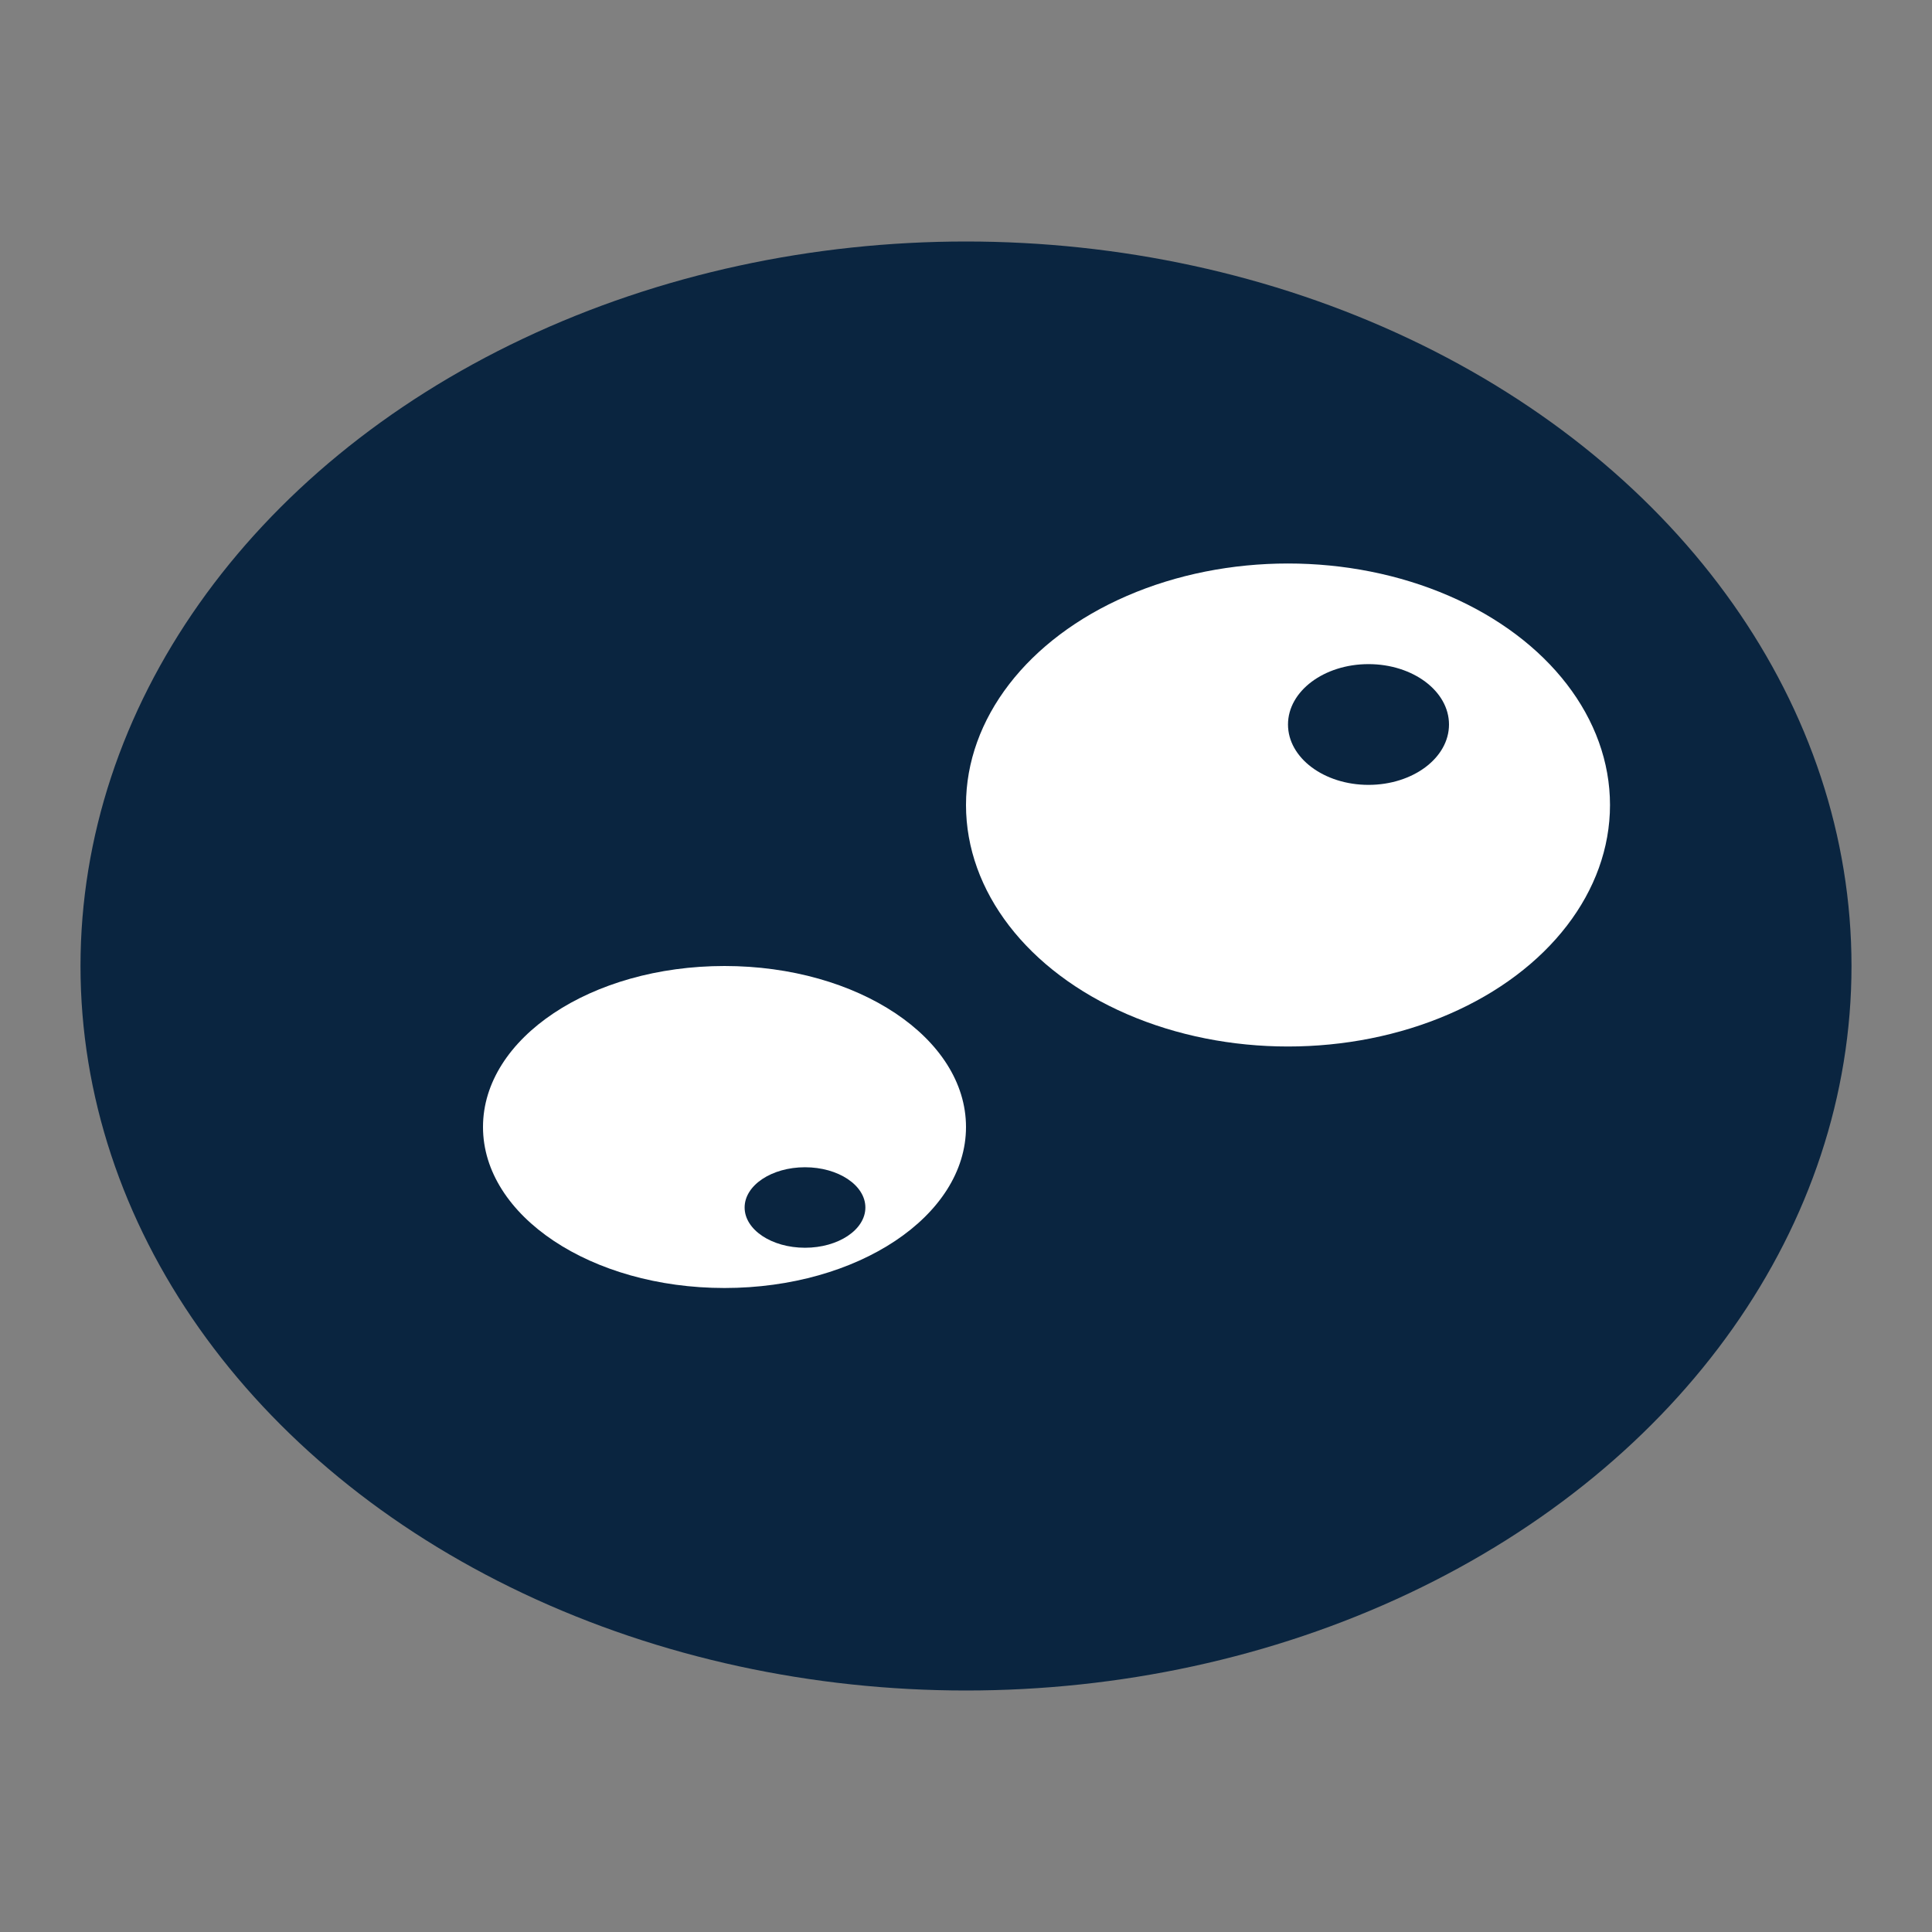 <svg width="48" height="48" viewBox="0 0 48 48" fill="none" xmlns="http://www.w3.org/2000/svg">
  <rect x="0" y="0" width="48" height="48" fill="#808080" stroke="none"/>
  <ellipse cx="24" cy="24" rx="22" ry="18" fill="#0a2540"/>
  <ellipse cx="32" cy="20" rx="8" ry="6" fill="#fff"/>
  <ellipse cx="18" cy="28" rx="6" ry="4" fill="#fff"/>
  <ellipse cx="34" cy="18" rx="2" ry="1.5" fill="#0a2540"/>
  <ellipse cx="20" cy="30" rx="1.5" ry="1" fill="#0a2540"/>
</svg> 